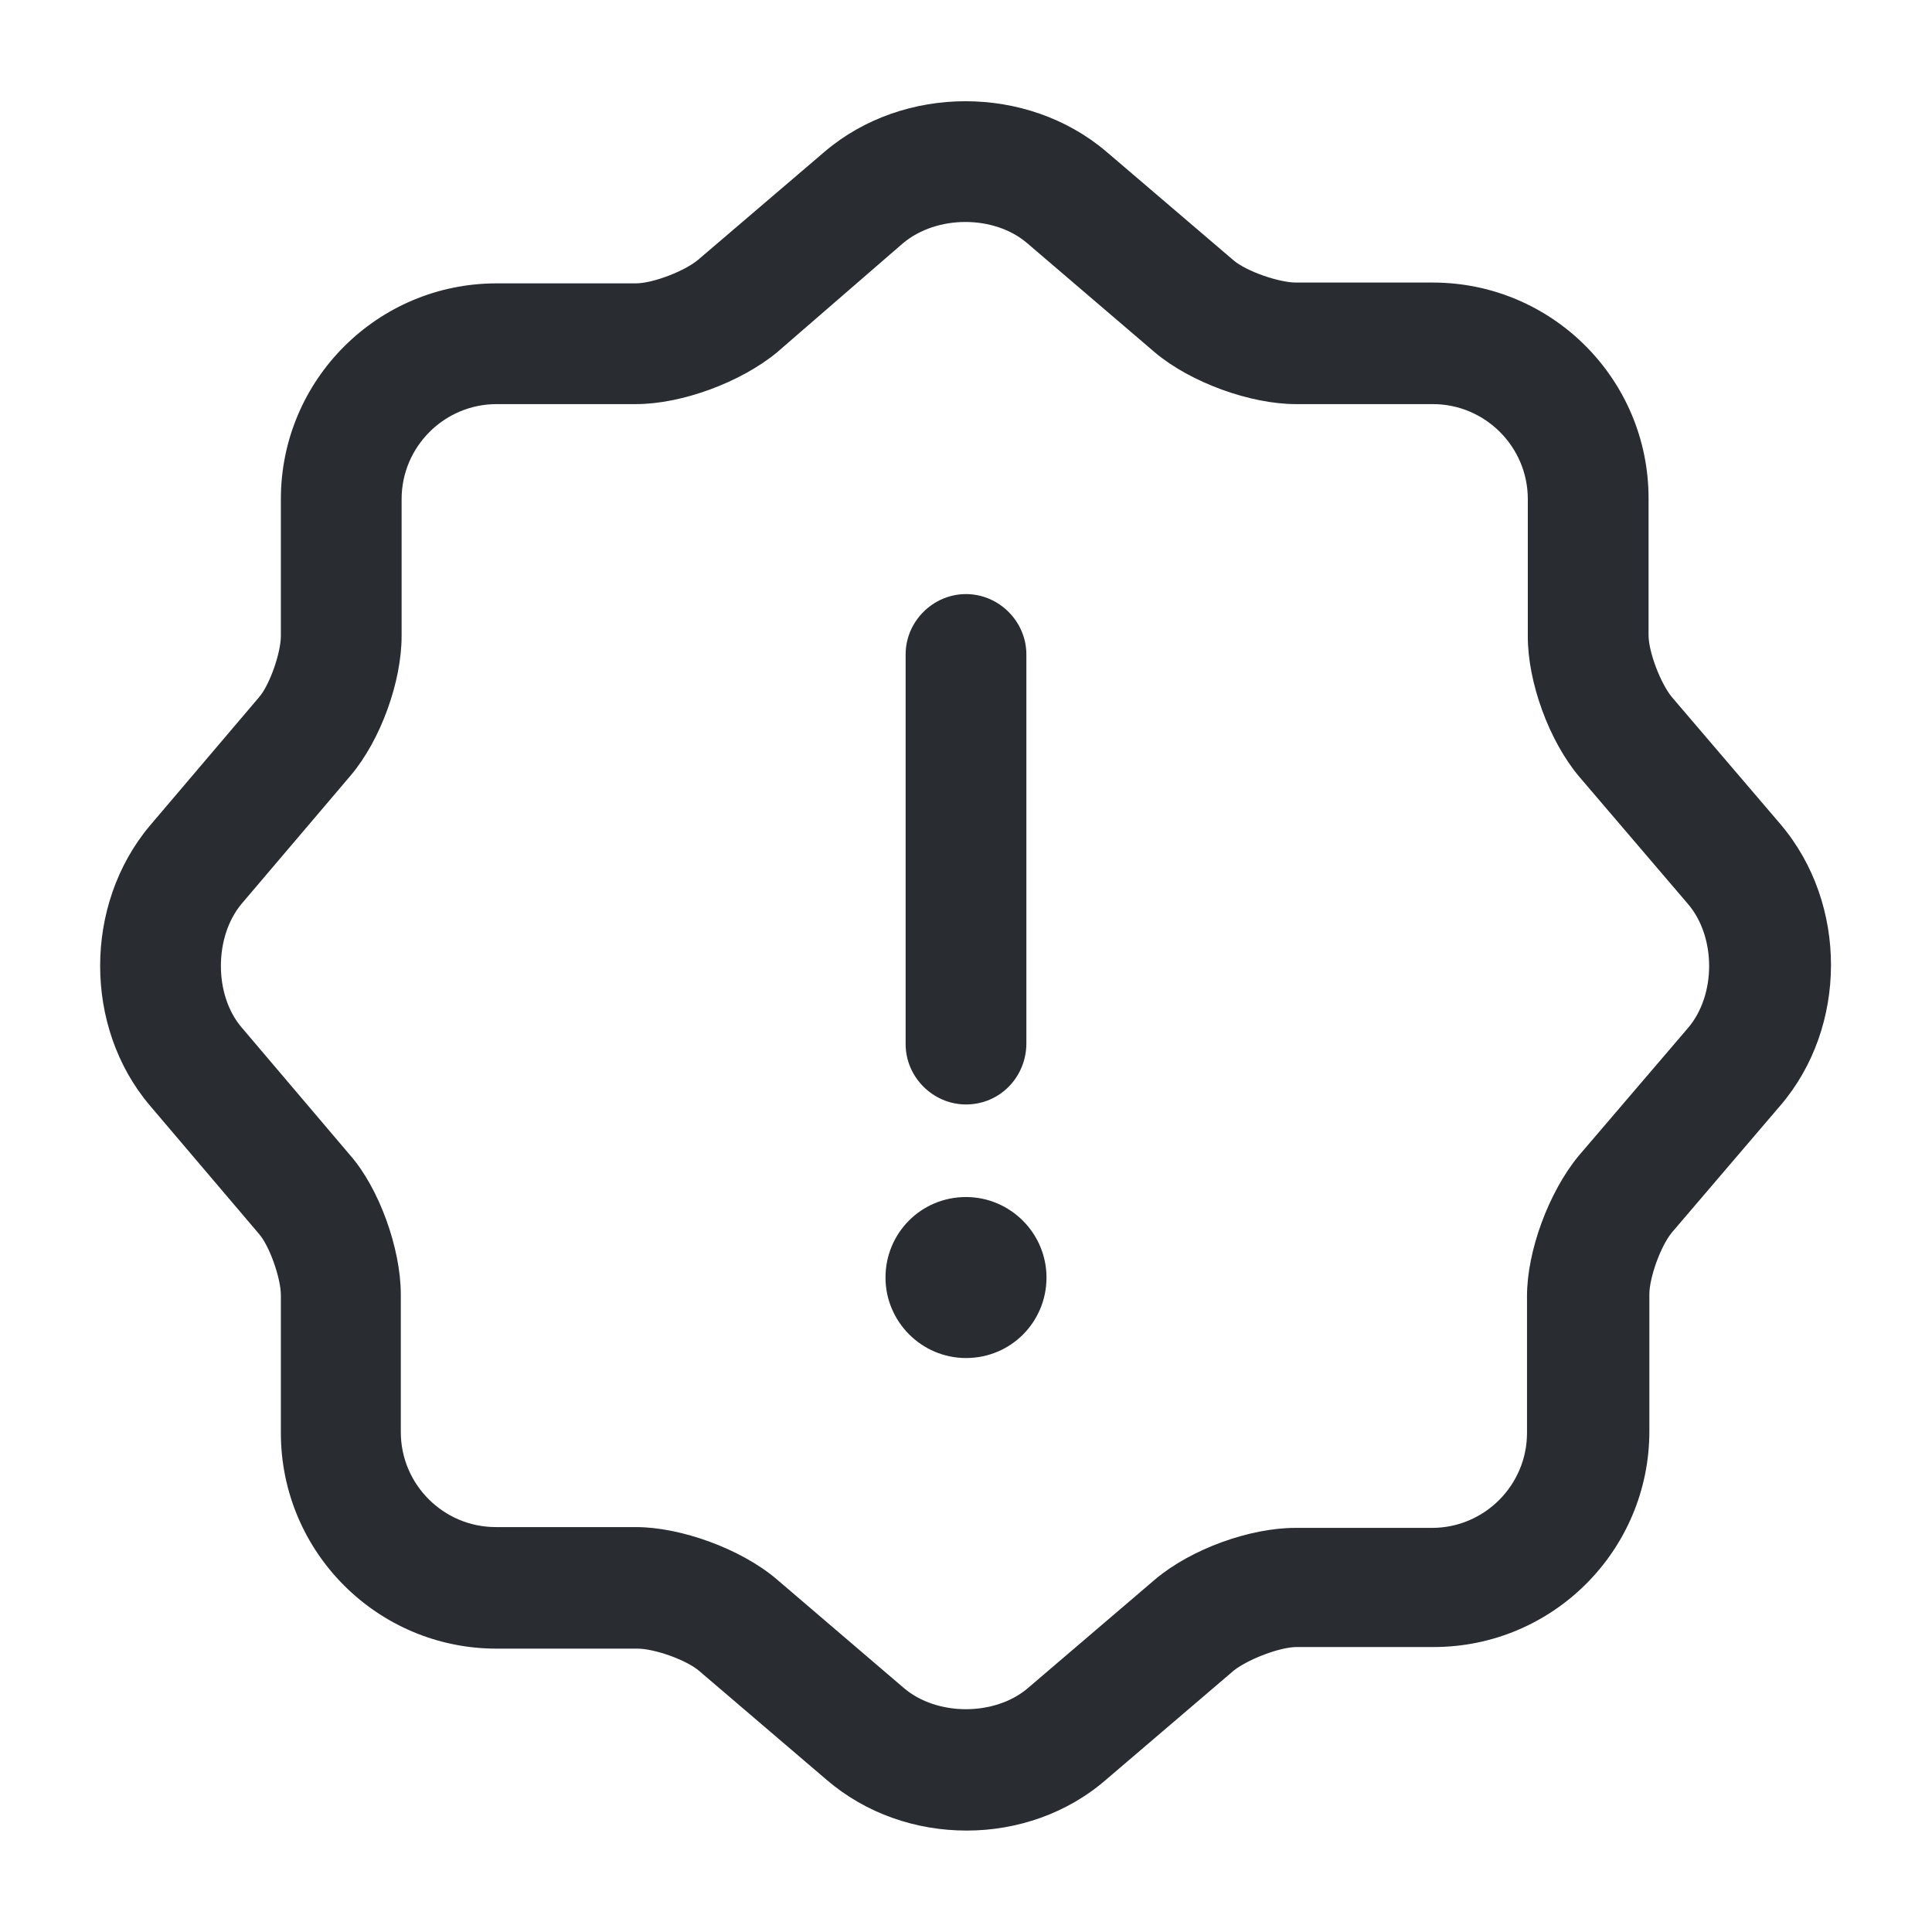 <svg width="24" height="24" viewBox="0 0 24 24" fill="none" xmlns="http://www.w3.org/2000/svg">
<path d="M12.009 22.74C11.379 22.74 10.759 22.53 10.269 22.11L8.689 20.76C8.529 20.62 8.129 20.48 7.919 20.48H6.169C4.689 20.48 3.489 19.28 3.489 17.8V16.09C3.489 15.88 3.349 15.48 3.219 15.33L1.859 13.73C1.039 12.76 1.039 11.24 1.859 10.26L3.219 8.66C3.349 8.51 3.489 8.11 3.489 7.9V6.2C3.489 4.72 4.689 3.52 6.169 3.52H7.899C8.109 3.52 8.499 3.37 8.669 3.23L10.249 1.88C11.229 1.05 12.759 1.05 13.739 1.88L15.319 3.23C15.479 3.37 15.889 3.51 16.099 3.51H17.799C19.279 3.51 20.479 4.71 20.479 6.19V7.89C20.479 8.1 20.629 8.49 20.769 8.66L22.119 10.24C22.959 11.23 22.949 12.76 22.119 13.73L20.769 15.31C20.629 15.48 20.489 15.87 20.489 16.08V17.78C20.489 19.26 19.289 20.46 17.809 20.46H16.109C15.899 20.46 15.509 20.61 15.329 20.75L13.749 22.1C13.259 22.53 12.629 22.74 12.009 22.74ZM6.169 5.02C5.519 5.02 4.989 5.55 4.989 6.2V7.9C4.989 8.47 4.729 9.19 4.359 9.63L2.999 11.23C2.659 11.64 2.659 12.36 2.999 12.76L4.349 14.35C4.709 14.76 4.979 15.51 4.979 16.08V17.79C4.979 18.44 5.509 18.97 6.159 18.97H7.899C8.459 18.97 9.199 19.24 9.639 19.61L11.229 20.97C11.639 21.32 12.359 21.32 12.769 20.97L14.349 19.62C14.799 19.24 15.529 18.98 16.089 18.98H17.789C18.439 18.98 18.969 18.45 18.969 17.8V16.1C18.969 15.54 19.239 14.81 19.609 14.36L20.969 12.77C21.319 12.36 21.319 11.64 20.969 11.23L19.619 9.65C19.239 9.2 18.979 8.47 18.979 7.91V6.2C18.979 5.55 18.449 5.02 17.799 5.02H16.099C15.529 5.02 14.789 4.75 14.349 4.38L12.759 3.02C12.349 2.67 11.639 2.67 11.219 3.02L9.649 4.38C9.199 4.75 8.469 5.02 7.899 5.02H6.169Z" fill="#292D32"/>
<path d="M12 16.87C11.45 16.87 11 16.42 11 15.87C11 15.32 11.44 14.87 12 14.87C12.55 14.87 13 15.32 13 15.87C13 16.42 12.56 16.87 12 16.87Z" fill="#292D32"/>
<path d="M12 13.72C11.59 13.72 11.25 13.38 11.25 12.97V8.13C11.25 7.72 11.59 7.38 12 7.38C12.41 7.38 12.75 7.72 12.75 8.13V12.96C12.75 13.38 12.42 13.72 12 13.72Z" fill="#292D32"/>
</svg>

